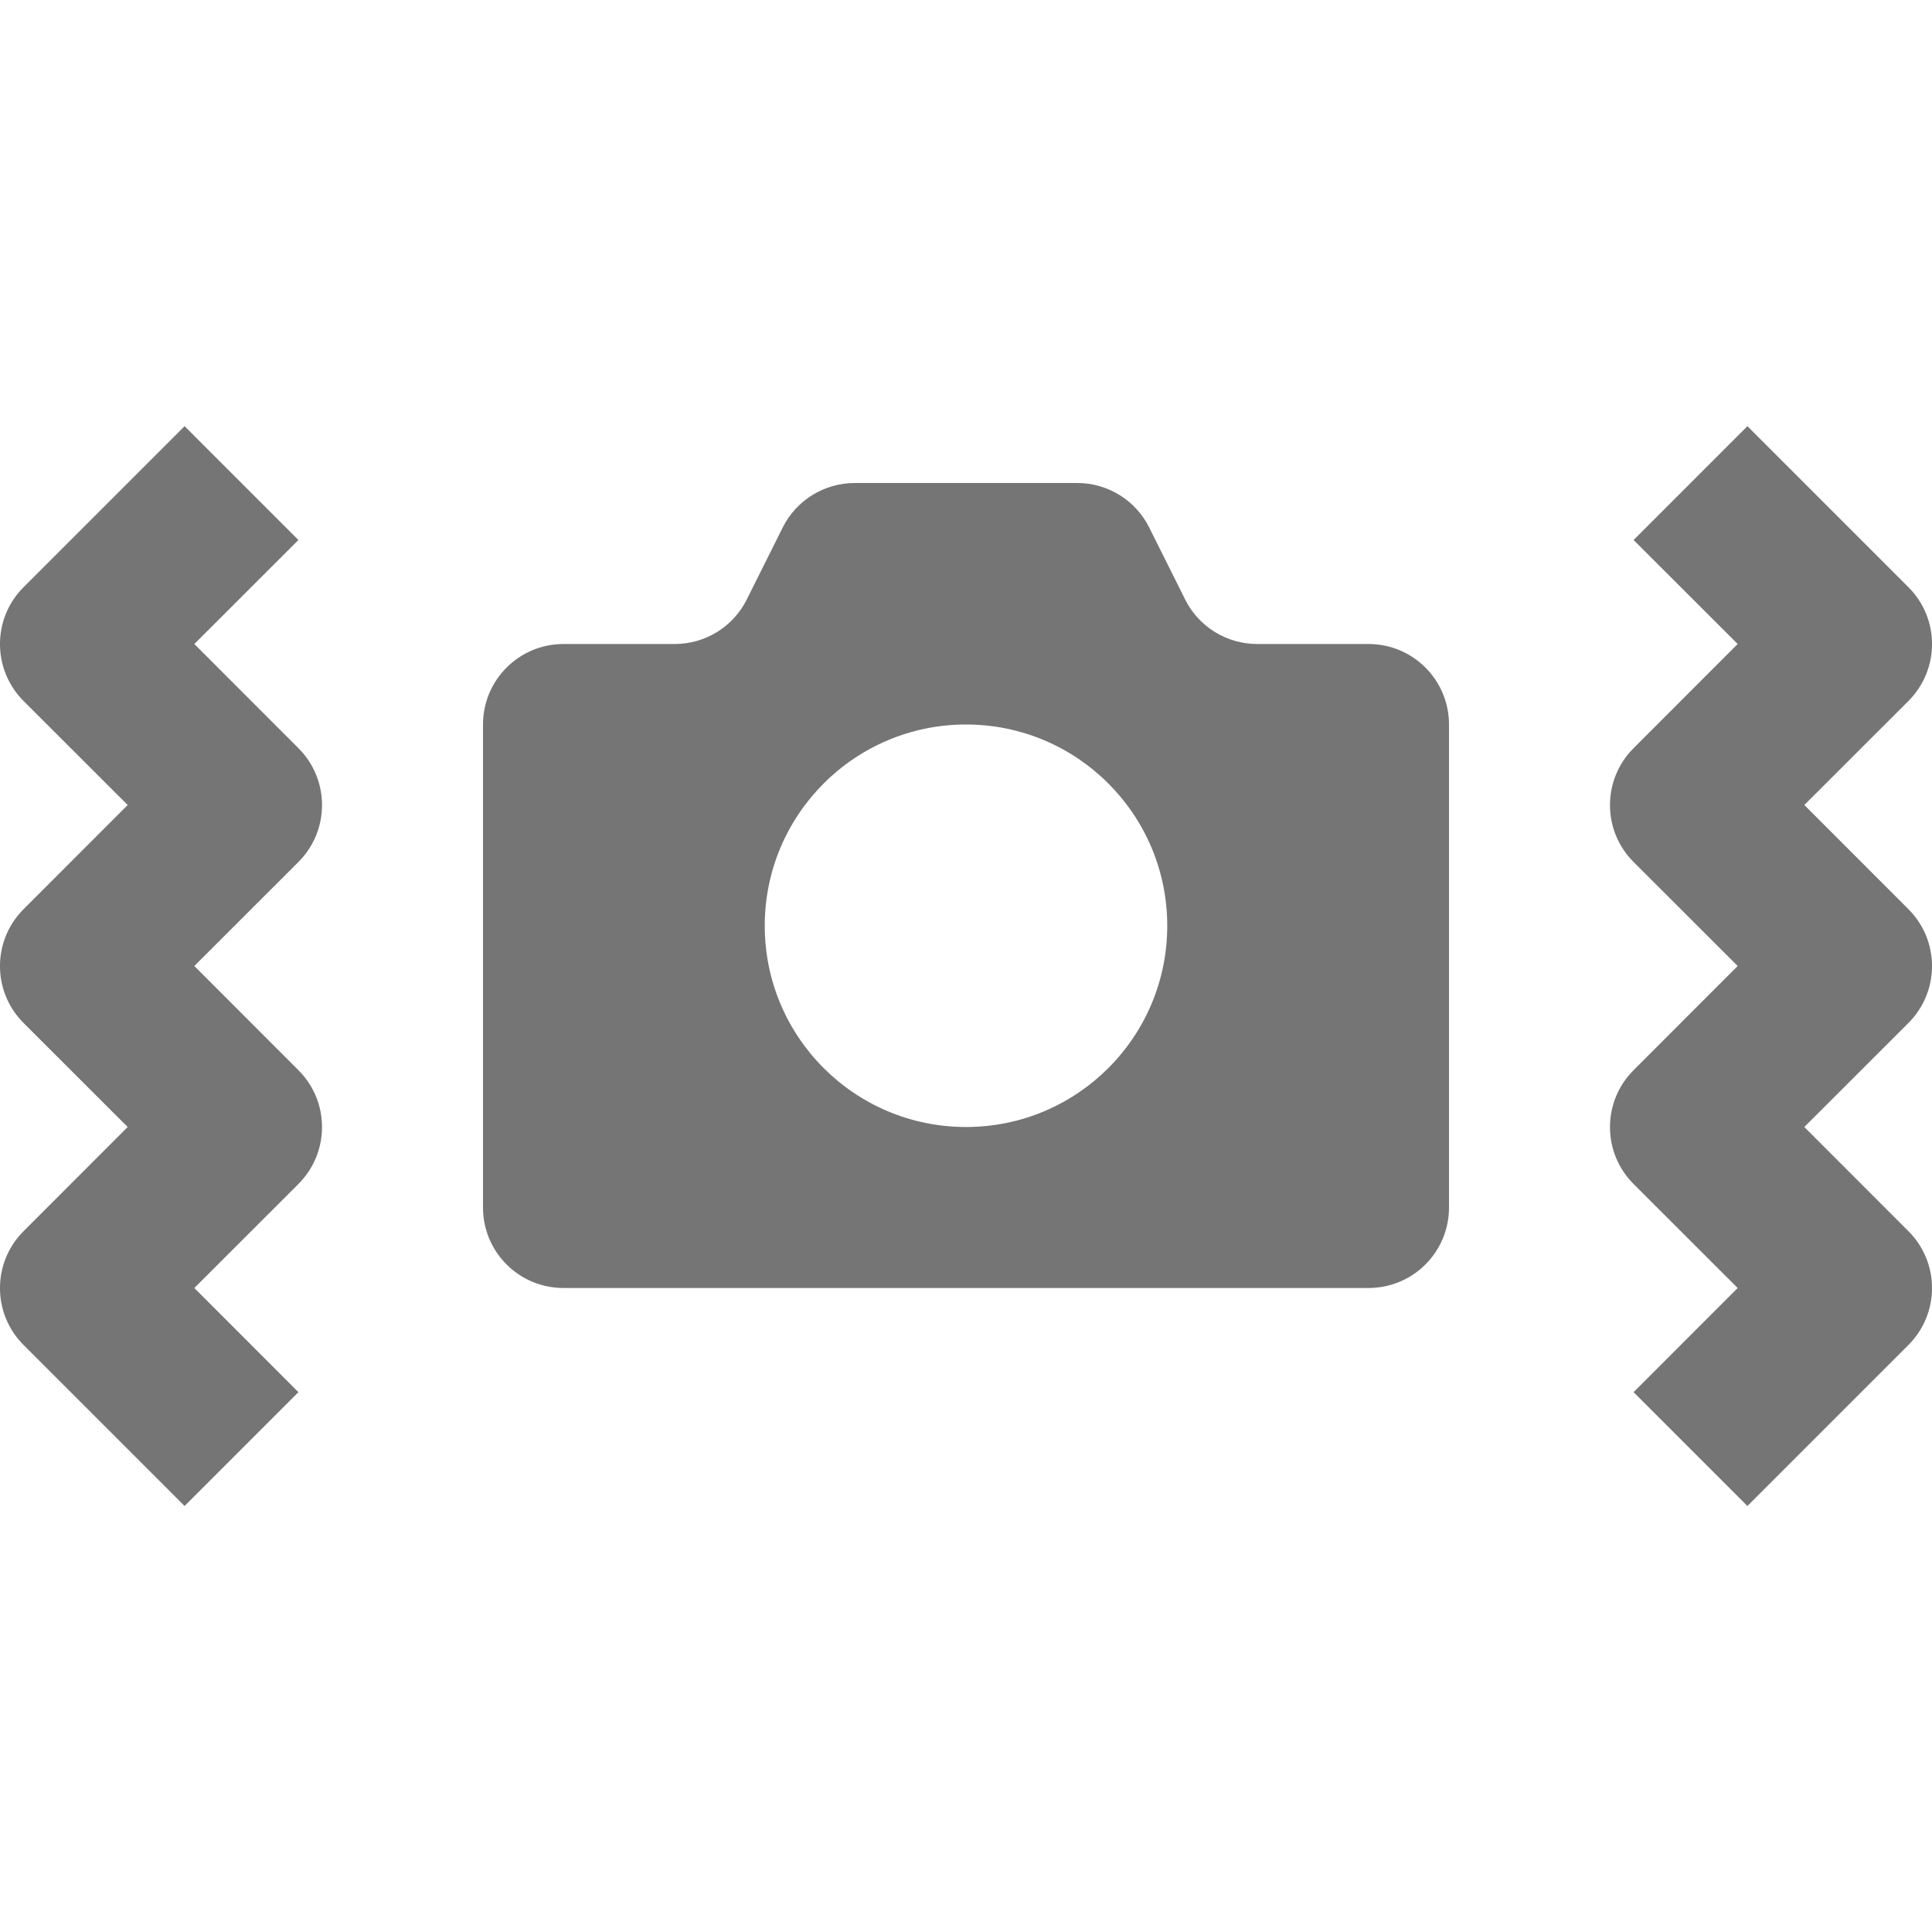 <?xml version="1.0" encoding="utf-8"?>
<!-- Generator: Adobe Illustrator 17.1.0, SVG Export Plug-In . SVG Version: 6.00 Build 0)  -->
<!DOCTYPE svg PUBLIC "-//W3C//DTD SVG 1.1//EN" "http://www.w3.org/Graphics/SVG/1.1/DTD/svg11.dtd">
<svg version="1.1" xmlns="http://www.w3.org/2000/svg" xmlns:xlink="http://www.w3.org/1999/xlink" x="0px" y="0px" width="24px"
	 height="24px" viewBox="0 0 24 24" enable-background="new 0 0 24 24" xml:space="preserve">
<g id="Frame_-_24px">
	<rect fill="none" width="24" height="24"/>
</g>
<g id="Filled_Icons">
	<g>
		<path fill="#757575" d="M3.707,9.294L2.414,8l1.293-1.292L2.293,5.294l-2,2c-0.391,0.39-0.391,1.023,0,1.414L1.586,10
			l-1.293,1.294c-0.391,0.39-0.391,1.024,0,1.414L1.586,14l-1.293,1.294c-0.391,0.39-0.391,1.024,0,1.414l2,2l1.414-1.414L2.414,16
			l1.293-1.292c0.391-0.391,0.391-1.024,0-1.414L2.414,12l1.293-1.292C4.098,10.317,4.098,9.684,3.707,9.294z"/>
		<path fill="#757575" d="M23.707,11.294L22.414,10l1.293-1.292c0.391-0.391,0.391-1.024,0-1.414l-2-2l-1.414,1.414L21.586,8
			l-1.293,1.294c-0.391,0.39-0.391,1.024,0,1.414L21.586,12l-1.293,1.294c-0.391,0.39-0.391,1.024,0,1.414L21.586,16l-1.293,1.294
			l1.414,1.414l2-2c0.391-0.391,0.391-1.024,0-1.414L22.414,14l1.293-1.292C24.098,12.317,24.098,11.684,23.707,11.294z"/>
		<path fill="#757575" d="M17,8h-1.382c-0.379,0-0.726-0.213-0.895-0.552l-0.447-0.895C14.107,6.214,13.761,6,13.382,6h-2.764
			c-0.379,0-0.726,0.214-0.895,0.553L9.276,7.448C9.107,7.787,8.761,8,8.382,8H7C6.447,8,6,8.448,6,9v6c0,0.553,0.447,1,1,1h10
			c0.553,0,1-0.447,1-1V9C18,8.448,17.553,8,17,8z M12,14c-1.381,0-2.5-1.118-2.5-2.5C9.5,10.12,10.619,9,12,9s2.5,1.12,2.5,2.5
			C14.5,12.882,13.381,14,12,14z"/>
	</g>
</g>
</svg>

